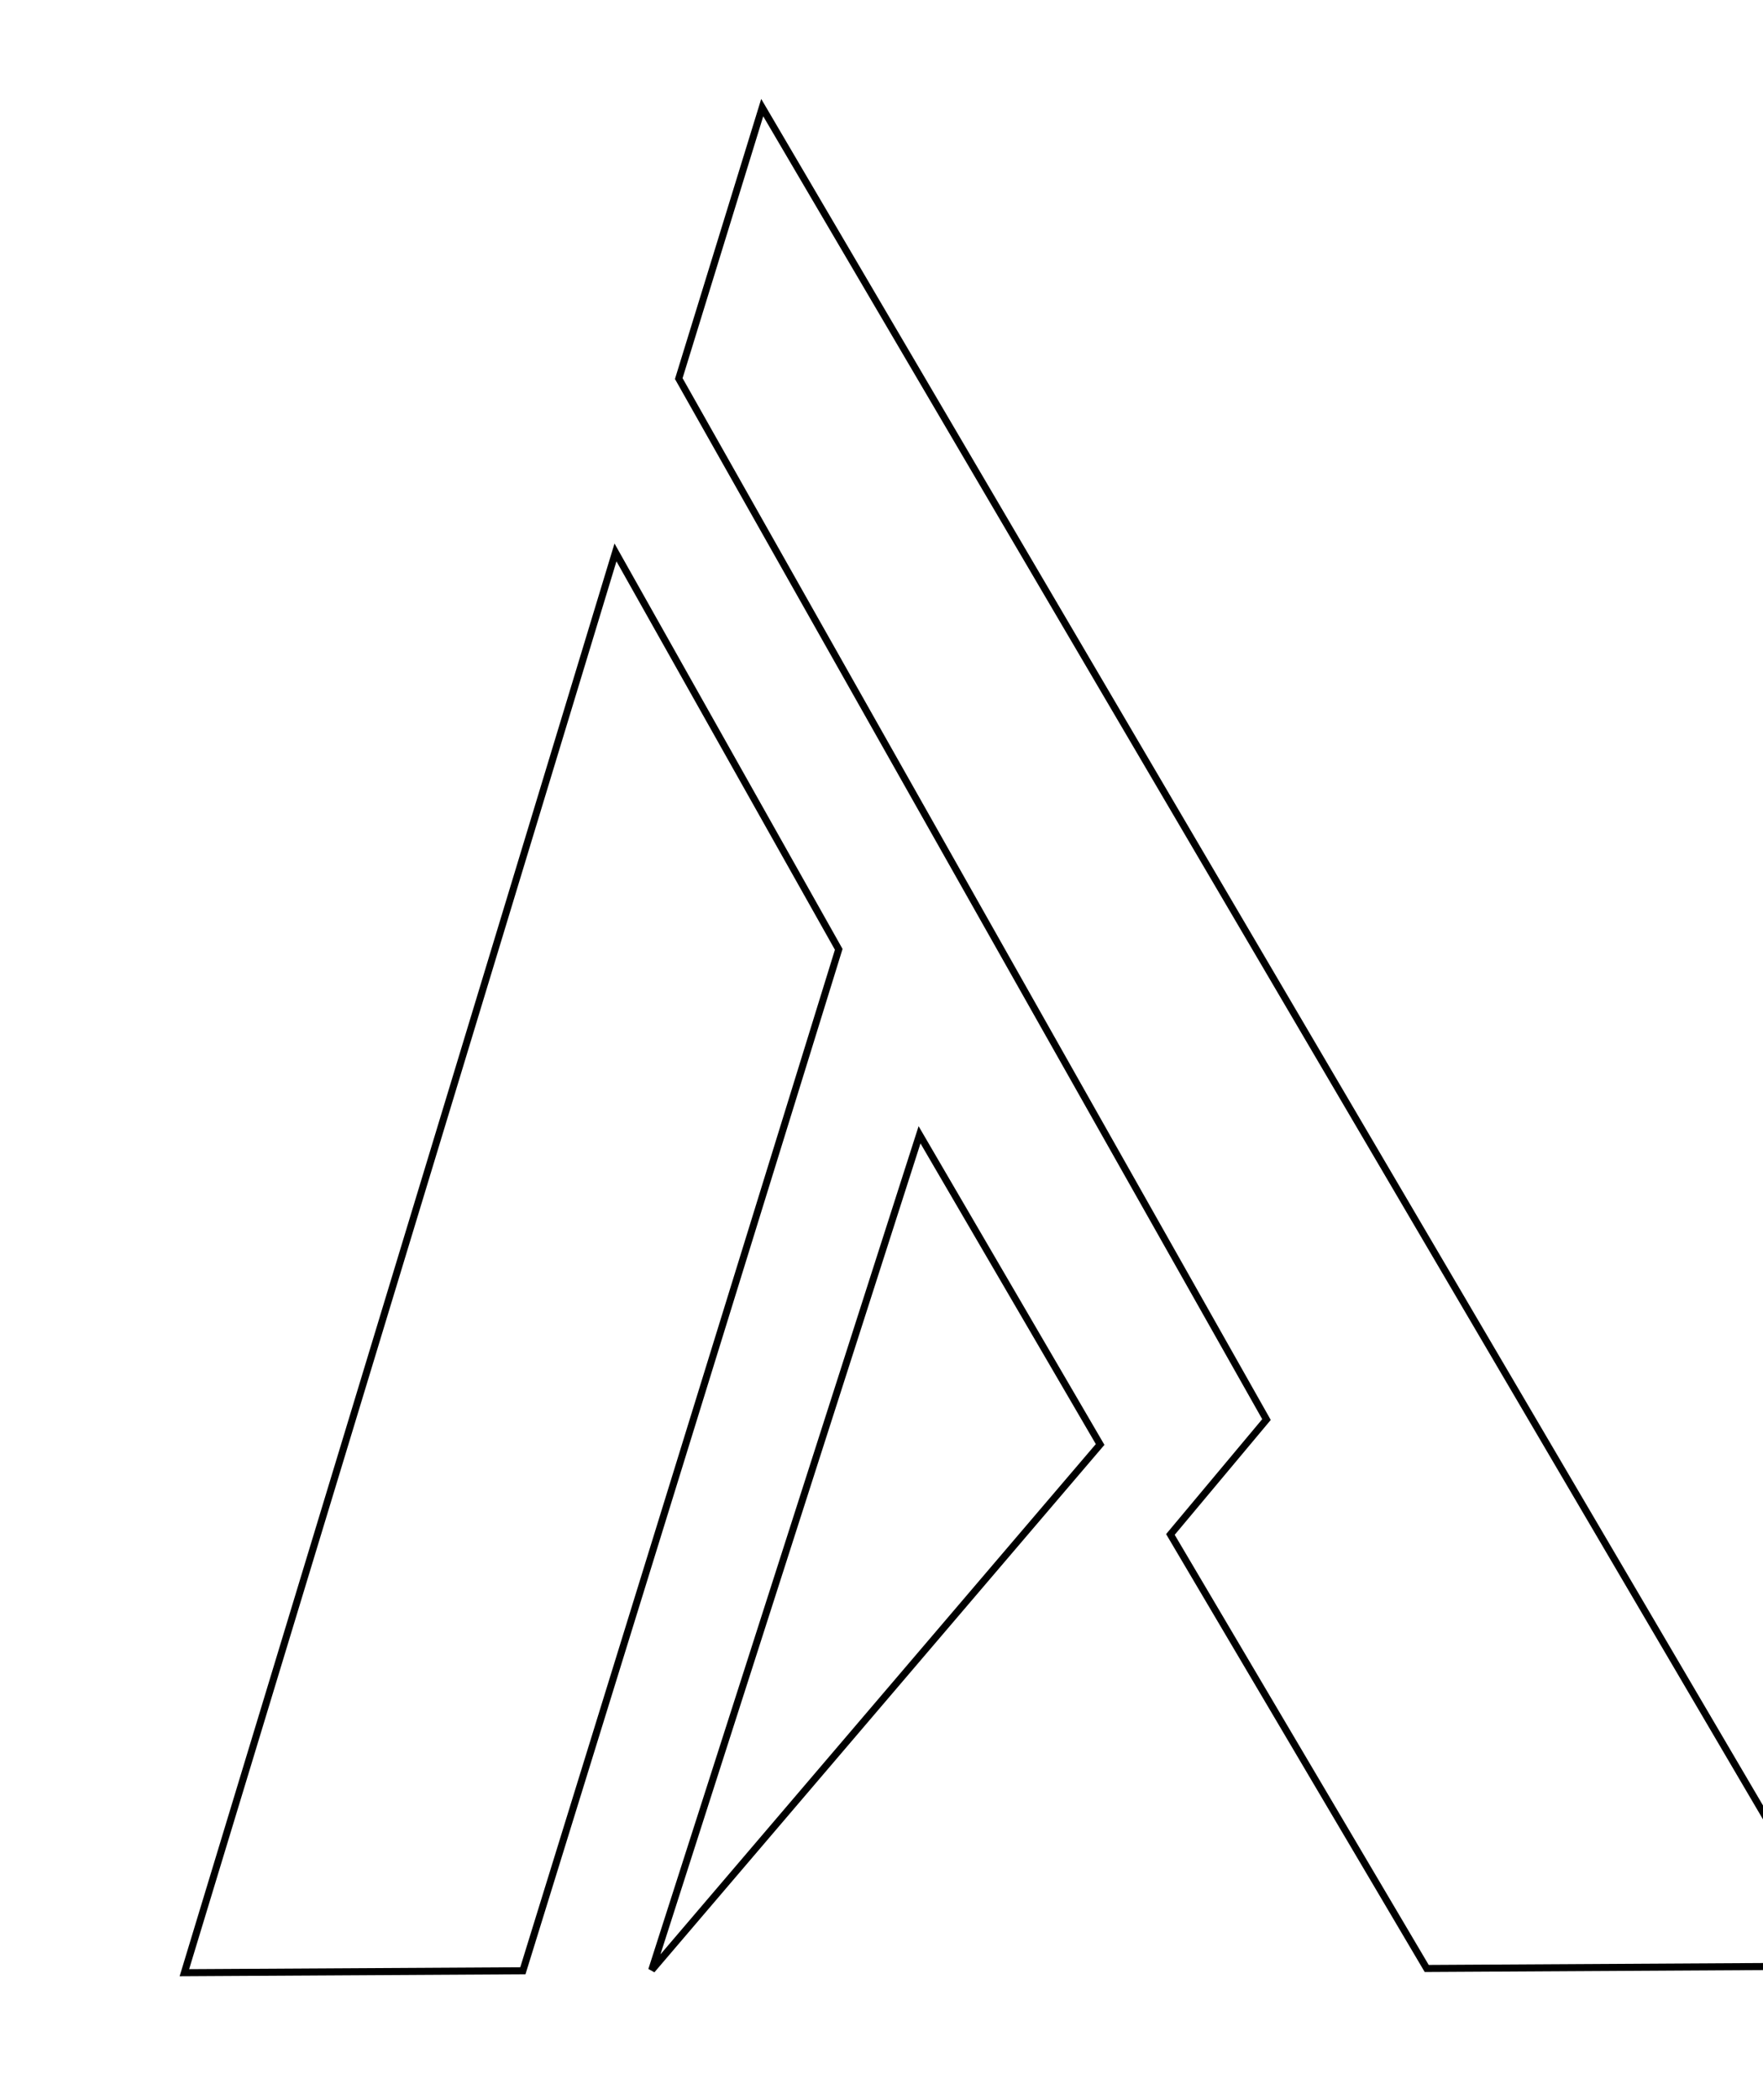 <svg width="750" height="893" viewBox="0 0 750 893" fill="none" xmlns="http://www.w3.org/2000/svg">
<path d="M288.753 161.008L324.26 45.77L788.359 836.126L606.937 837.163L497.904 652.582L538.776 603.72L288.753 161.008Z" stroke="black" stroke-width="3"/>
<path d="M356.806 403.747L261.832 234.939L78.439 838.964L222.437 838.141L356.806 403.747Z" stroke="black" stroke-width="3"/>
<path d="M468.005 614.314L391.183 482.615L277.249 837.828L468.005 614.314Z" stroke="black" stroke-width="3"/>
</svg>
